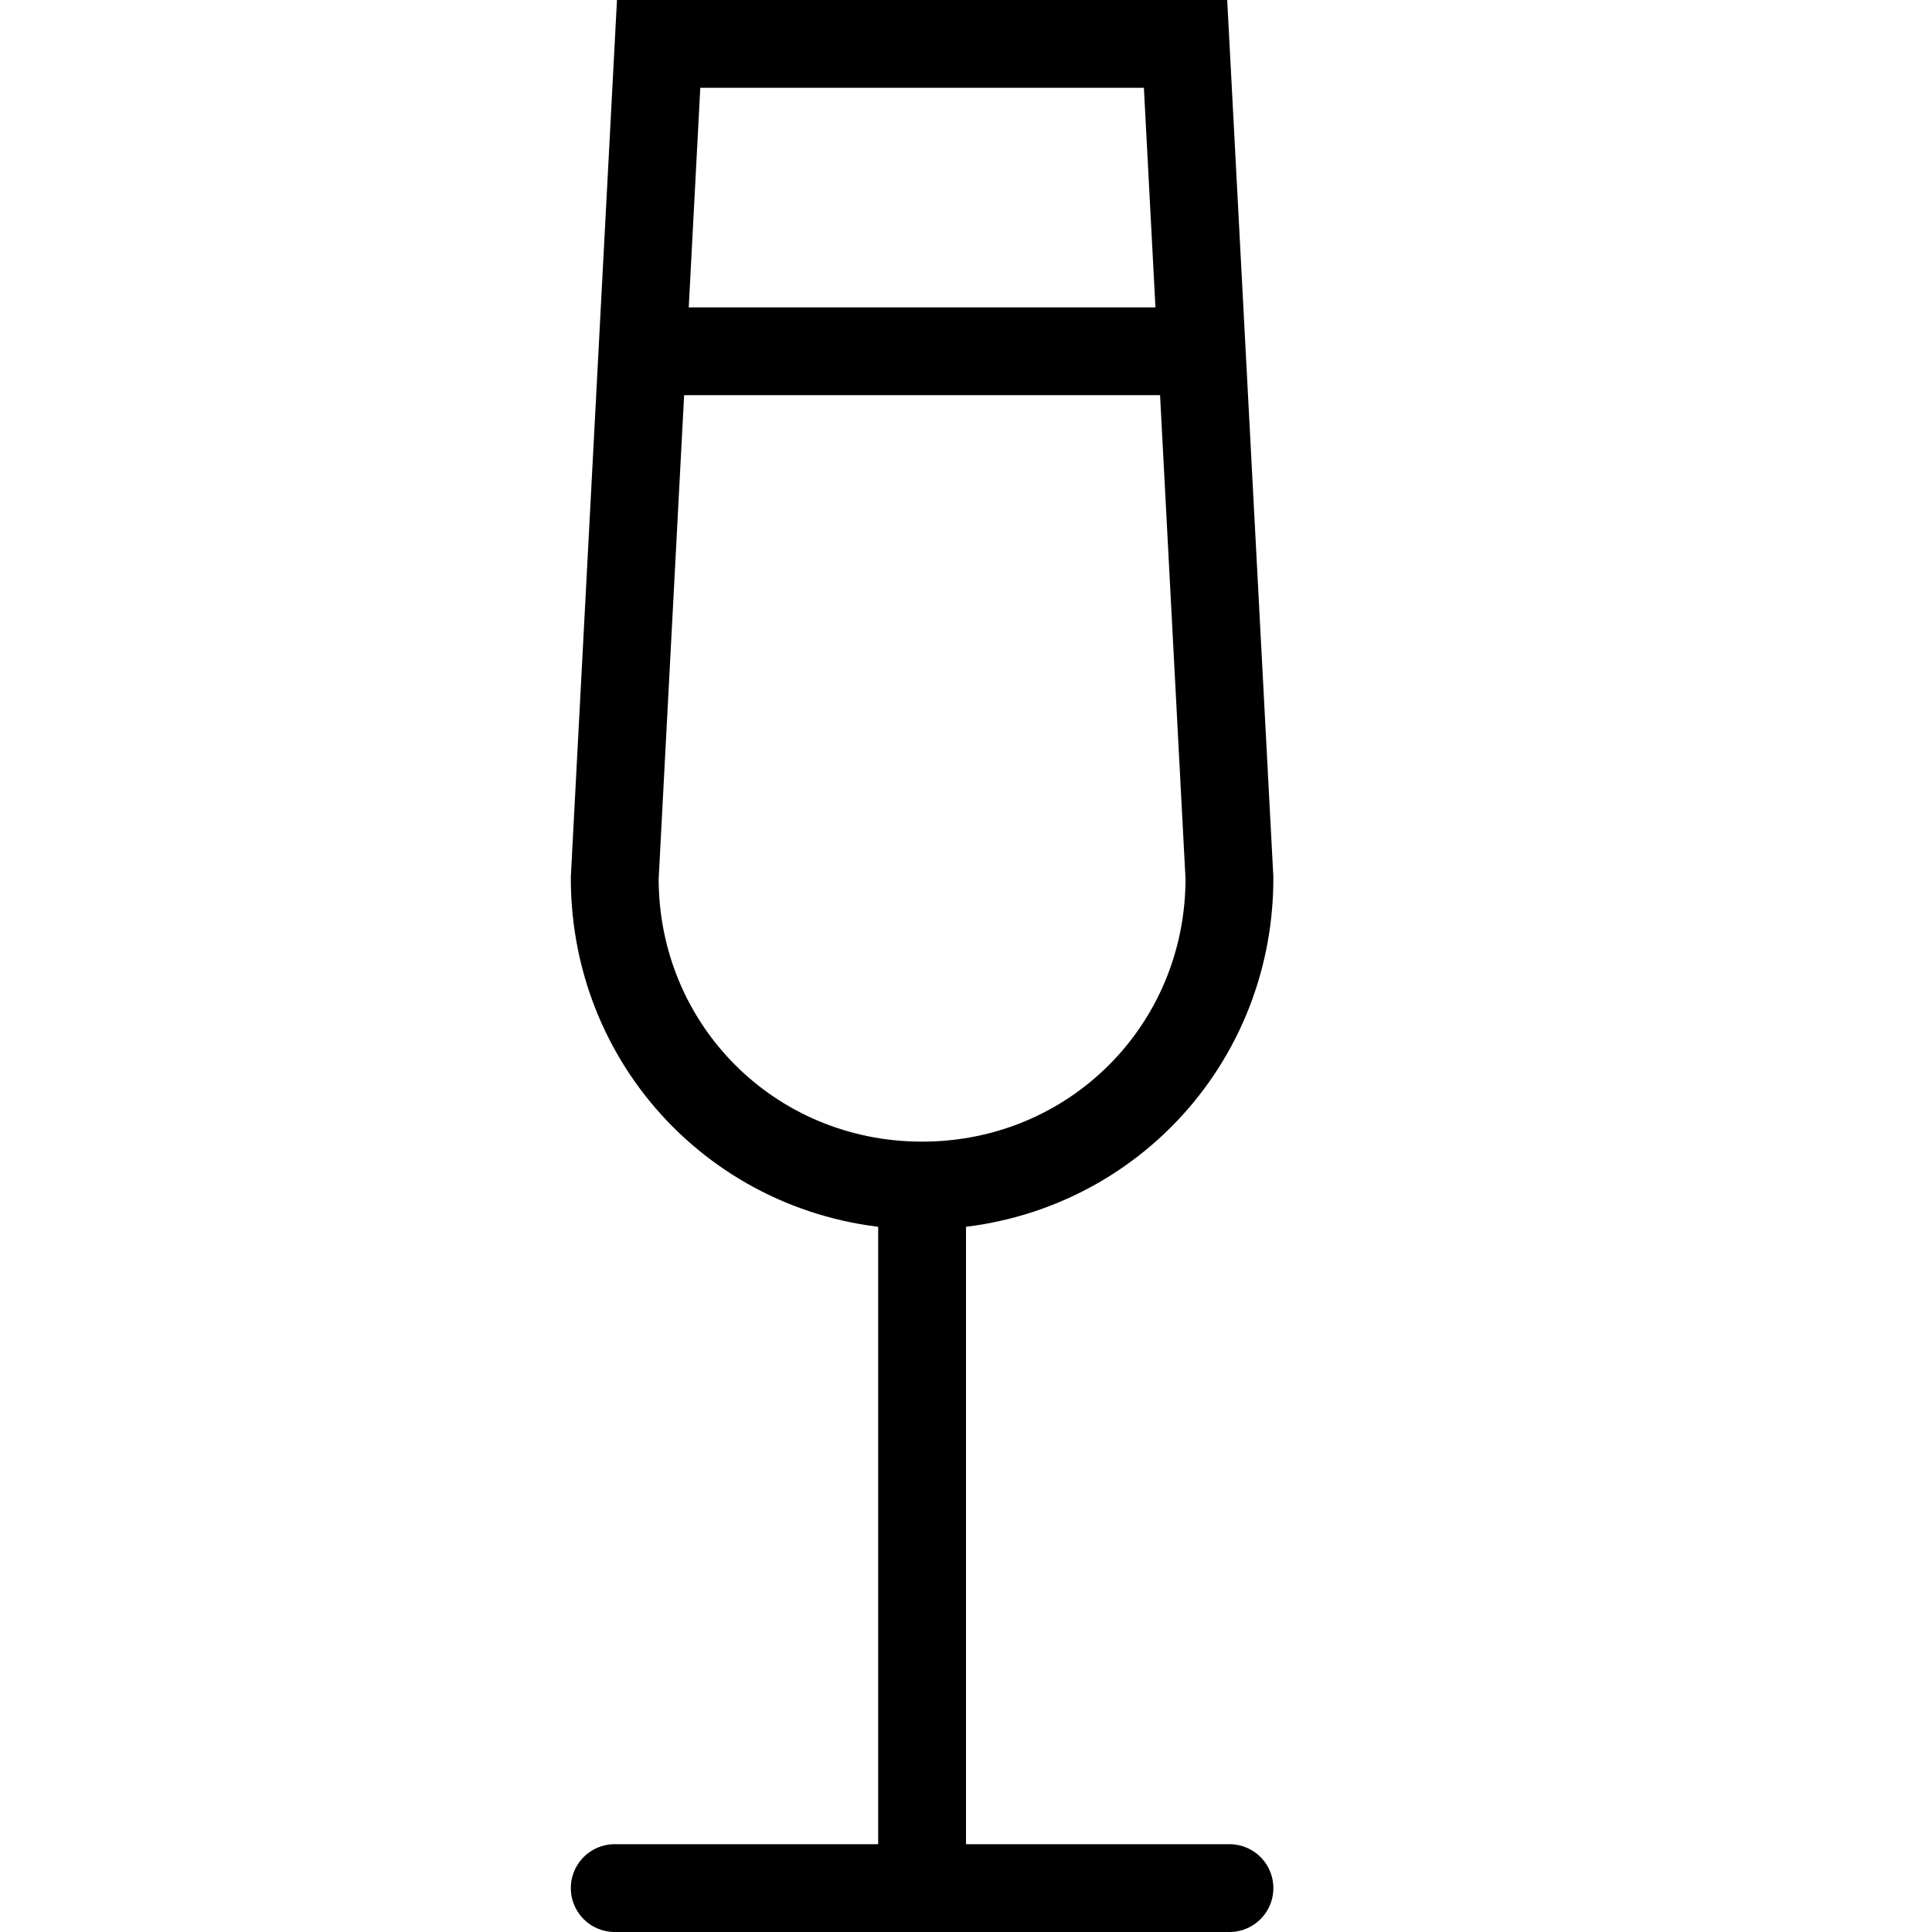 <?xml version="1.0" encoding="utf-8"?>
<!-- Generated by Glyphs Company app at https://glyphs.co -->
<!-- Copyright Glyphs Company. Please follow included license terms. -->
<!-- Do NOT redistribute -->
<svg class="stroked" xmlns="http://www.w3.org/2000/svg" viewBox="0 0 44 44">
    <path class="line" fill="none" stroke="#000" stroke-width="2" stroke-miterlimit="10" d="M21 26.9V43"/>
    <path class="line" fill="none" stroke="#000" stroke-width="2" stroke-linecap="round" stroke-miterlimit="10" d="M14 43h14"/>
    <path d="M21 27c-3.9 0-7-3.1-7-7l1-19h12l1 19c0 3.9-3.1 7-7 7zM14.6 8h12.8" class="line" fill="none" stroke="#000" stroke-width="2" stroke-miterlimit="10"/>
</svg>